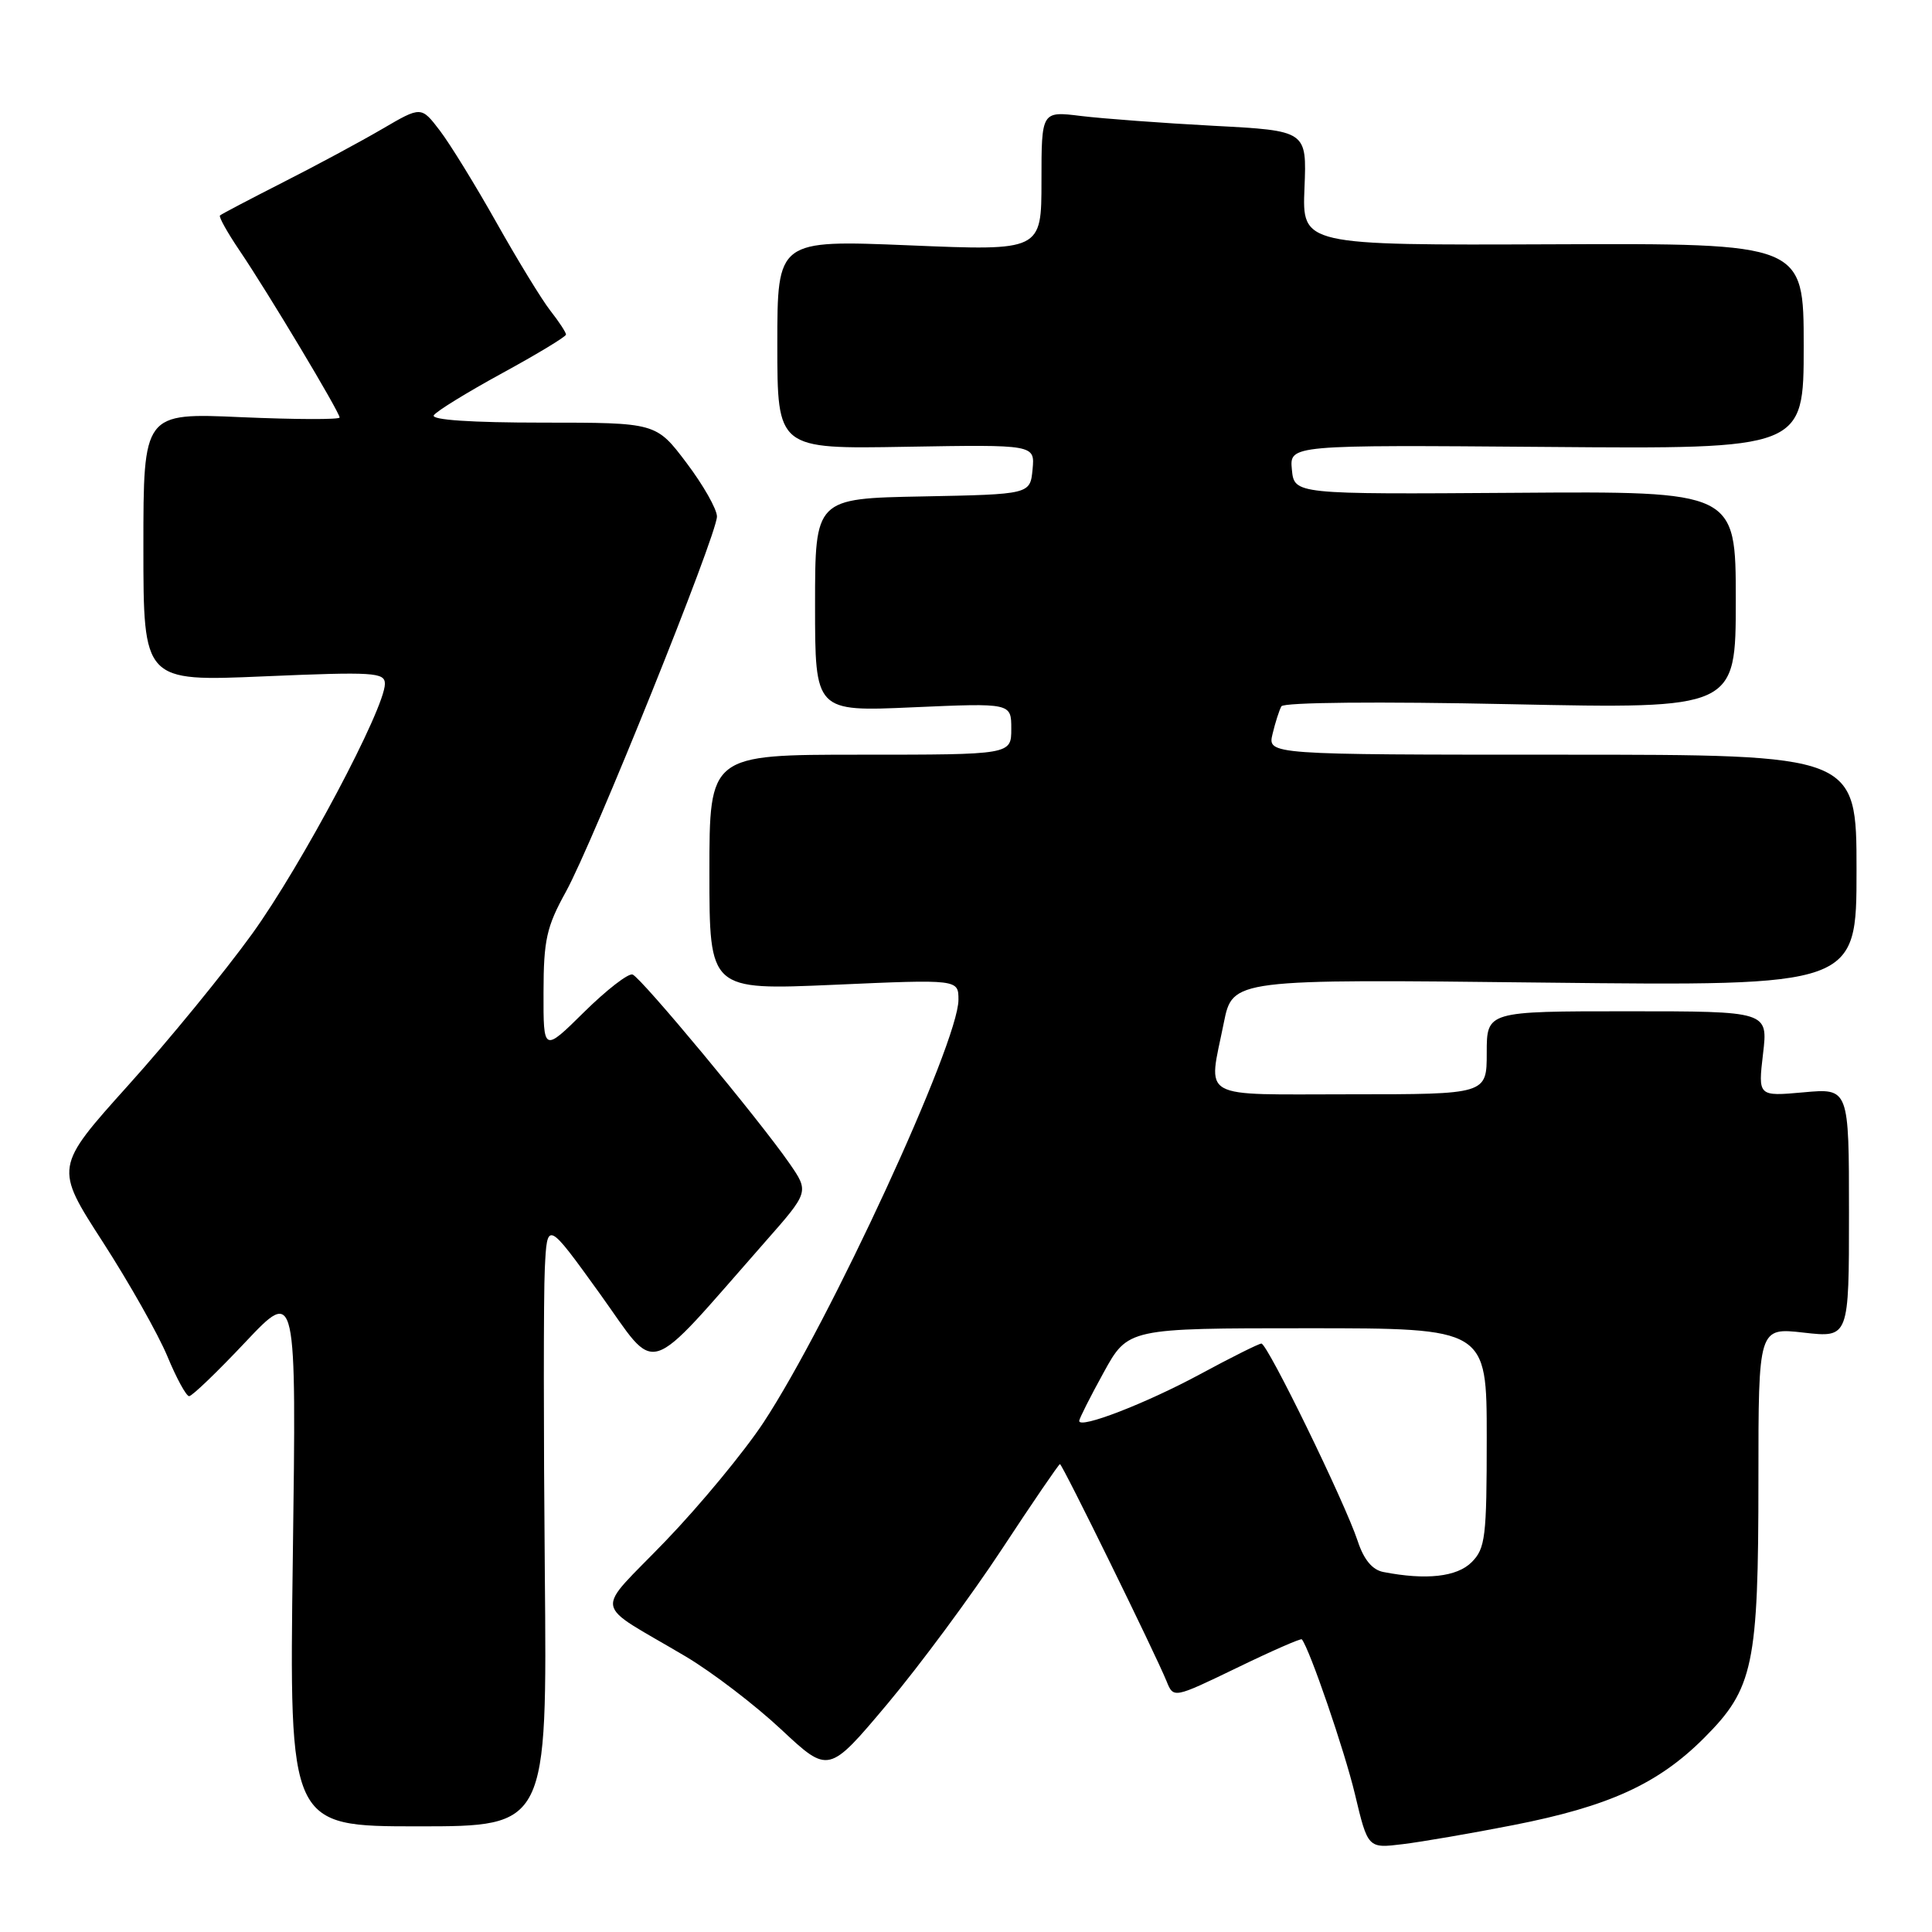 <?xml version="1.0" encoding="UTF-8" standalone="no"?>
<!DOCTYPE svg PUBLIC "-//W3C//DTD SVG 1.1//EN" "http://www.w3.org/Graphics/SVG/1.1/DTD/svg11.dtd" >
<svg xmlns="http://www.w3.org/2000/svg" xmlns:xlink="http://www.w3.org/1999/xlink" version="1.1" viewBox="0 0 256 256">
 <g >
 <path fill="currentColor"
d=" M 200.50 241.84 C 213.18 239.36 219.72 236.38 225.81 230.28 C 232.35 223.74 233.00 220.66 233.00 196.01 C 233.00 175.90 233.00 175.90 239.00 176.58 C 245.00 177.26 245.00 177.26 245.00 160.72 C 245.00 144.19 245.00 144.19 238.97 144.74 C 232.95 145.28 232.95 145.28 233.61 139.64 C 234.28 134.00 234.28 134.00 215.64 134.00 C 197.00 134.00 197.00 134.00 197.00 139.50 C 197.00 145.00 197.00 145.00 179.00 145.00 C 158.52 145.00 160.09 145.88 162.16 135.53 C 163.33 129.73 163.33 129.73 204.66 130.20 C 246.00 130.66 246.00 130.66 246.00 115.33 C 246.00 100.00 246.00 100.00 206.98 100.00 C 167.96 100.00 167.96 100.00 168.62 97.25 C 168.98 95.74 169.51 94.09 169.79 93.59 C 170.10 93.06 182.63 92.94 200.16 93.31 C 230.00 93.93 230.00 93.93 230.00 79.51 C 230.00 65.09 230.00 65.09 200.75 65.30 C 171.50 65.50 171.50 65.50 171.18 62.22 C 170.87 58.95 170.87 58.95 204.94 59.22 C 239.00 59.50 239.00 59.50 239.00 45.87 C 239.00 32.24 239.00 32.24 205.77 32.37 C 172.54 32.50 172.54 32.50 172.85 24.91 C 173.16 17.32 173.16 17.32 160.83 16.67 C 154.05 16.31 146.14 15.72 143.25 15.37 C 138.00 14.72 138.00 14.72 138.00 23.98 C 138.00 33.24 138.00 33.24 120.50 32.51 C 103.00 31.79 103.00 31.79 103.00 45.64 C 103.00 59.50 103.00 59.50 120.07 59.20 C 137.13 58.91 137.13 58.91 136.82 62.20 C 136.50 65.50 136.50 65.50 122.25 65.78 C 108.00 66.05 108.00 66.05 108.00 80.18 C 108.00 94.30 108.00 94.30 121.00 93.72 C 134.00 93.15 134.00 93.15 134.00 96.57 C 134.00 100.00 134.00 100.00 114.00 100.00 C 94.00 100.00 94.00 100.00 94.00 115.61 C 94.00 131.21 94.00 131.21 110.50 130.49 C 127.00 129.76 127.00 129.76 127.00 132.48 C 127.00 138.19 109.92 175.20 101.16 188.50 C 98.62 192.35 92.79 199.41 88.20 204.18 C 78.67 214.09 78.31 212.05 90.87 219.50 C 94.37 221.58 100.06 225.93 103.52 229.17 C 109.80 235.04 109.80 235.04 117.59 225.77 C 121.87 220.67 128.70 211.44 132.77 205.25 C 136.84 199.06 140.30 194.00 140.45 194.00 C 140.76 194.00 153.09 219.12 154.58 222.78 C 155.50 225.05 155.50 225.05 163.89 221.00 C 168.50 218.76 172.37 217.07 172.50 217.22 C 173.54 218.51 178.15 231.94 179.53 237.71 C 181.25 244.93 181.25 244.93 185.88 244.36 C 188.42 244.05 195.00 242.92 200.50 241.84 Z  M 72.19 208.25 C 72.02 189.69 72.02 171.63 72.19 168.11 C 72.50 161.73 72.50 161.73 79.49 171.43 C 87.32 182.32 85.15 183.00 101.36 164.58 C 107.22 157.93 107.22 157.93 104.59 154.13 C 100.55 148.30 84.97 129.55 83.82 129.13 C 83.26 128.93 80.37 131.17 77.40 134.10 C 72.00 139.43 72.00 139.43 72.02 131.47 C 72.03 124.55 72.42 122.80 74.98 118.17 C 78.60 111.60 95.00 70.87 95.00 68.44 C 95.00 67.47 93.19 64.28 90.97 61.34 C 86.94 56.00 86.94 56.00 71.91 56.00 C 62.46 56.00 57.10 55.64 57.48 55.03 C 57.81 54.50 61.89 51.99 66.54 49.45 C 71.19 46.91 75.00 44.61 75.00 44.33 C 75.00 44.05 74.07 42.62 72.92 41.16 C 71.78 39.70 68.58 34.46 65.80 29.52 C 63.02 24.58 59.64 19.08 58.28 17.30 C 55.81 14.07 55.81 14.07 50.66 17.08 C 47.82 18.74 41.90 21.93 37.50 24.16 C 33.10 26.40 29.34 28.37 29.15 28.55 C 28.96 28.72 30.12 30.80 31.73 33.18 C 35.46 38.68 45.00 54.61 45.00 55.32 C 45.00 55.61 39.15 55.59 32.00 55.28 C 19.00 54.70 19.00 54.70 19.00 72.50 C 19.00 90.31 19.00 90.31 35.00 89.62 C 49.55 89.00 51.00 89.09 51.00 90.61 C 51.00 93.87 39.97 114.65 33.41 123.74 C 29.74 128.82 22.35 137.86 16.98 143.82 C 7.23 154.67 7.23 154.67 13.61 164.55 C 17.12 169.99 20.97 176.81 22.18 179.72 C 23.38 182.62 24.68 185.00 25.06 185.00 C 25.45 185.00 28.80 181.78 32.52 177.83 C 39.28 170.67 39.28 170.67 38.80 206.33 C 38.32 242.00 38.32 242.00 55.41 242.00 C 72.50 242.00 72.50 242.00 72.19 208.25 Z  M 183.31 208.30 C 181.84 208.02 180.71 206.66 179.90 204.19 C 178.22 199.10 167.93 177.99 167.14 178.03 C 166.79 178.04 163.12 179.87 159.00 182.10 C 151.80 185.98 143.00 189.38 143.00 188.28 C 143.00 187.99 144.45 185.11 146.23 181.88 C 149.46 176.00 149.46 176.00 173.23 176.00 C 197.00 176.00 197.00 176.00 197.00 190.50 C 197.00 203.67 196.82 205.18 195.00 207.00 C 193.05 208.95 188.96 209.40 183.31 208.30 Z "/>
</g>
</svg>